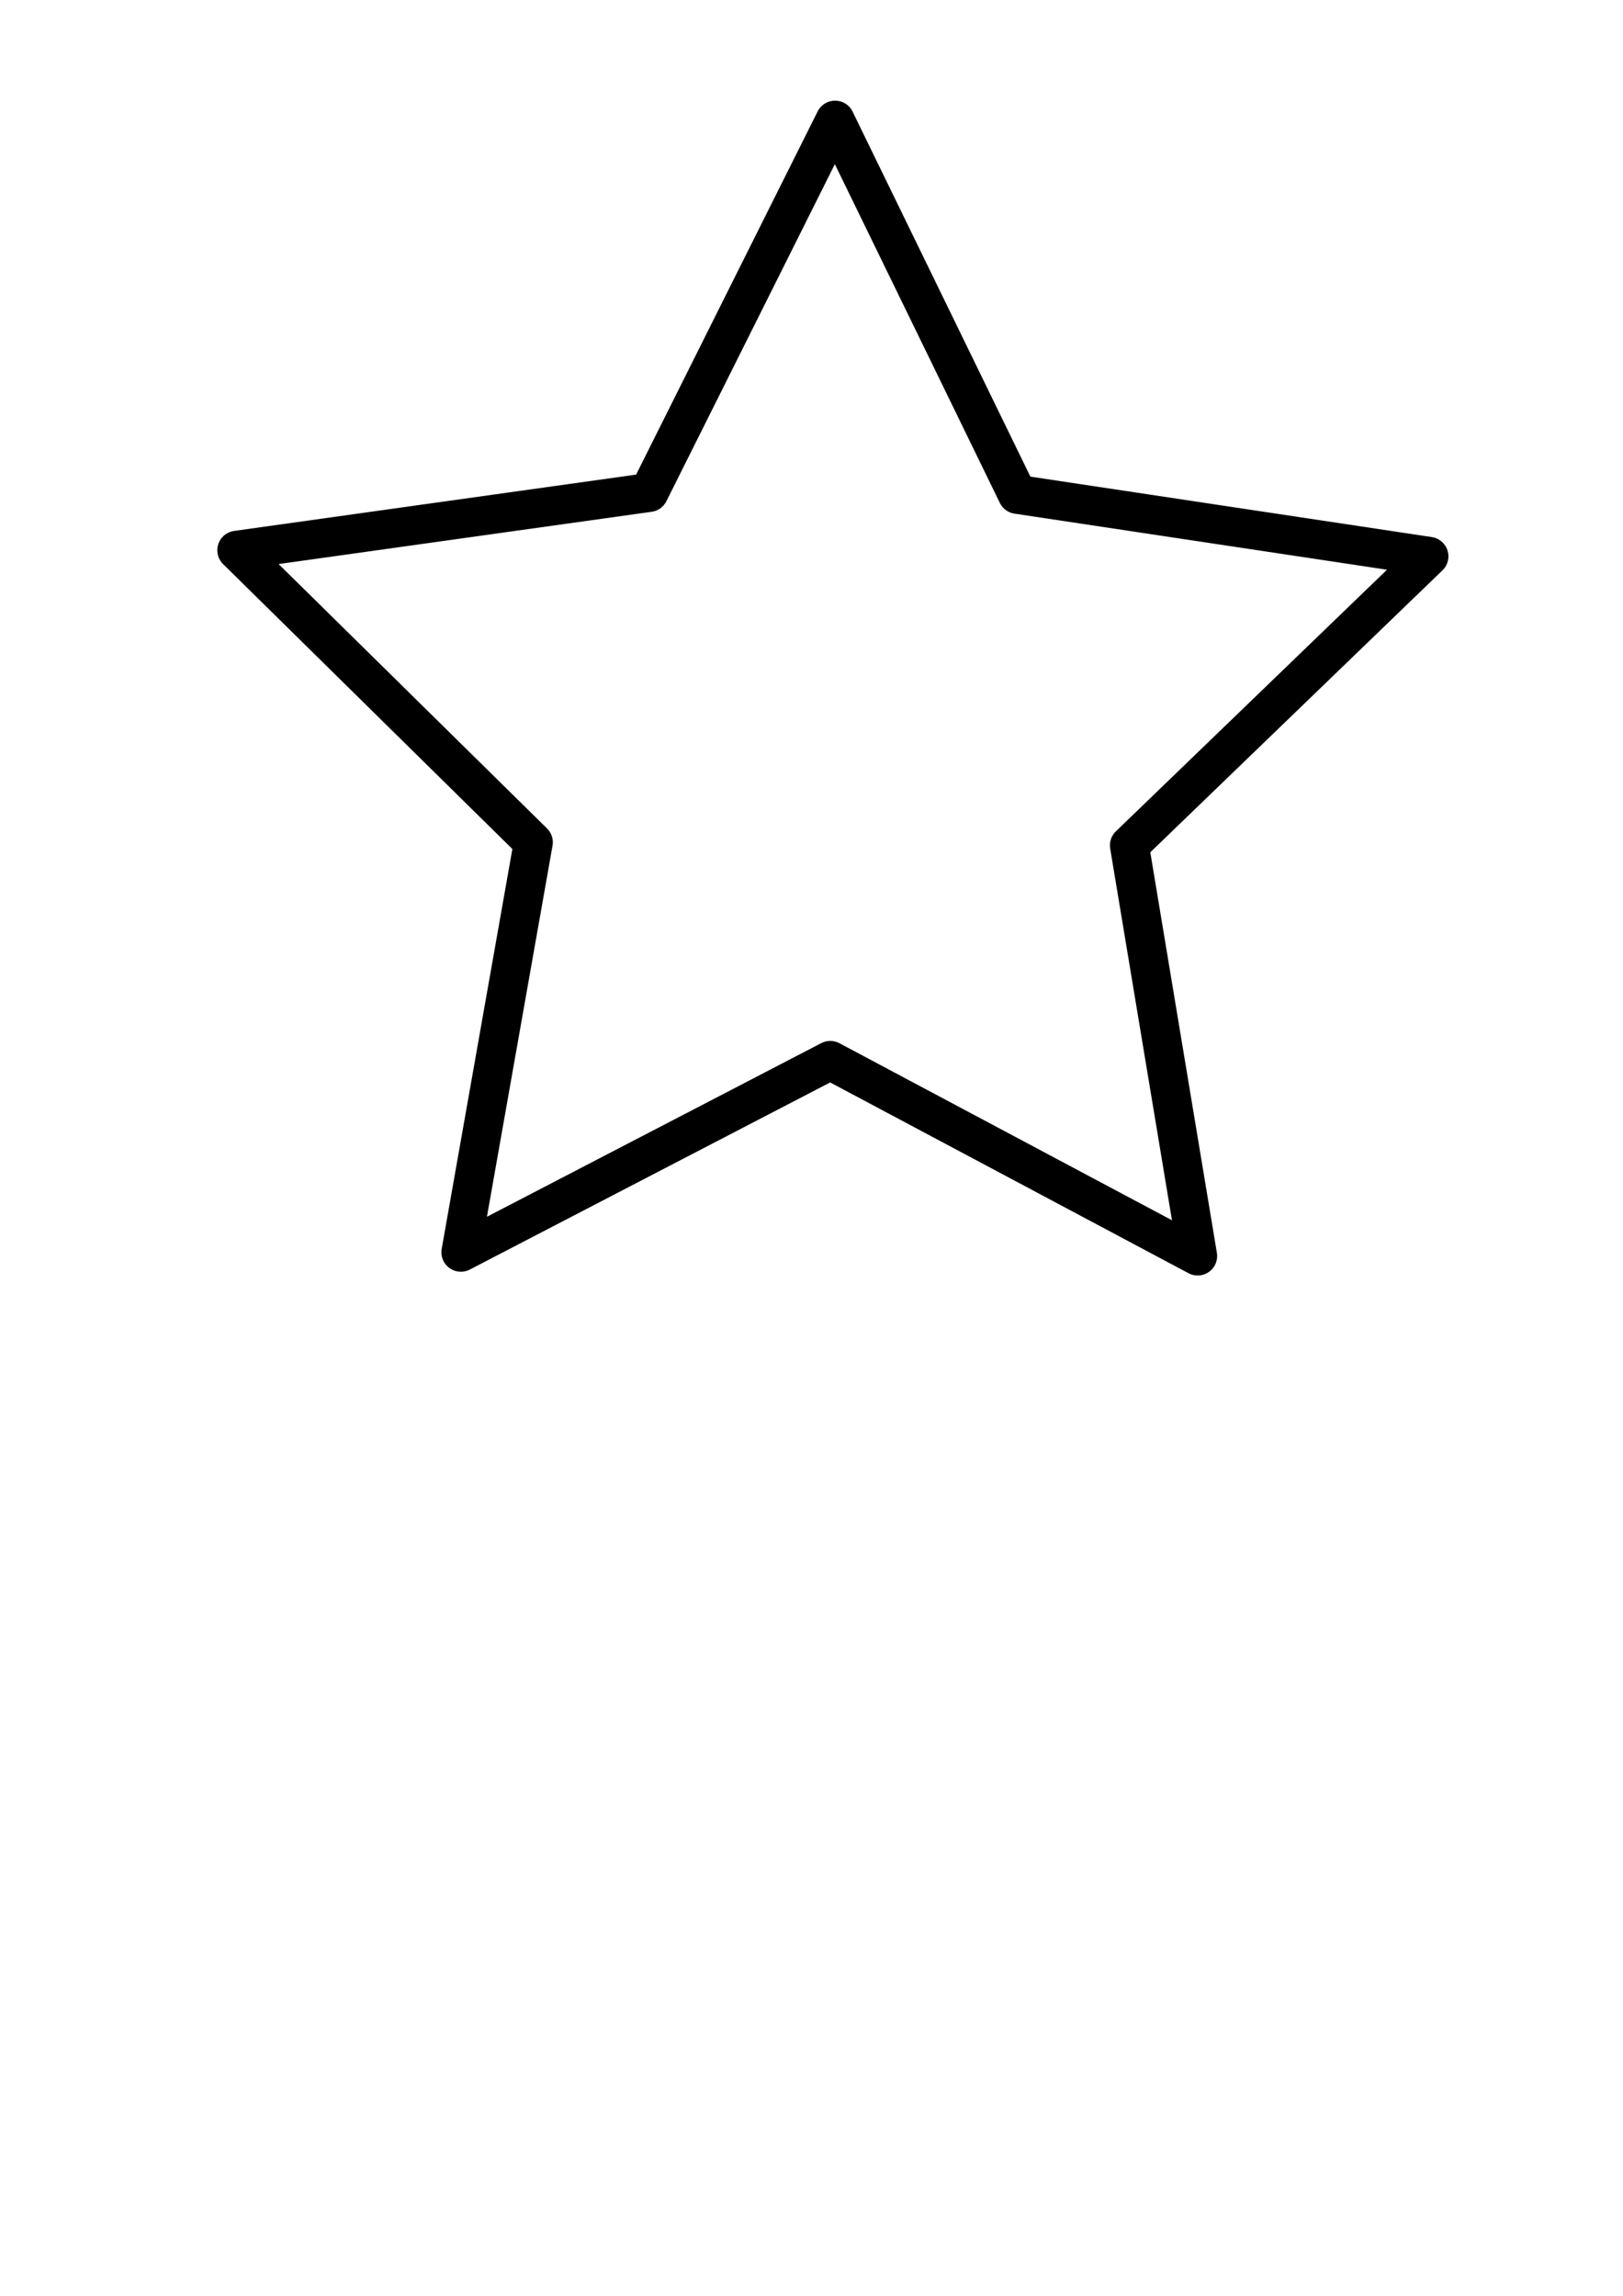 <?xml version="1.0" encoding="UTF-8" standalone="no"?>
<!-- Created with Inkscape (http://www.inkscape.org/) -->

<svg
   xmlns:dc="http://purl.org/dc/elements/1.1/"
   xmlns:cc="http://creativecommons.org/ns#"
   xmlns:rdf="http://www.w3.org/1999/02/22-rdf-syntax-ns#"
   xmlns:svg="http://www.w3.org/2000/svg"
   xmlns="http://www.w3.org/2000/svg"
   xmlns:sodipodi="http://sodipodi.sourceforge.net/DTD/sodipodi-0.dtd"
   xmlns:inkscape="http://www.inkscape.org/namespaces/inkscape"
   width="744.094"
   height="1052.362"
   id="svg2"
   version="1.1"
   inkscape:version="0.48.2 r9819"
   sodipodi:docname="New document 1">
  <defs
     id="defs4" />
  <sodipodi:namedview
     id="base"
     pagecolor="#ffffff"
     bordercolor="#666666"
     borderopacity="1.0"
     inkscape:pageopacity="0.0"
     inkscape:pageshadow="2"
     inkscape:zoom="0.56729519"
     inkscape:cx="92.651251"
     inkscape:cy="589.07556"
     inkscape:document-units="px"
     inkscape:current-layer="layer1"
     showgrid="false"
     inkscape:window-width="1280"
     inkscape:window-height="776"
     inkscape:window-x="0"
     inkscape:window-y="24"
     inkscape:window-maximized="1" />
  <g
     inkscape:label="Layer 1"
     inkscape:groupmode="layer"
     id="layer1">
    <path
       sodipodi:type="star"
       style="fill:none;fill-opacity:1;stroke:#000000;stroke-width:14;stroke-linecap:round;stroke-linejoin:round;stroke-miterlimit:4;stroke-opacity:1;stroke-dasharray:none"
       id="path2985"
       sodipodi:sides="5"
       sodipodi:cx="265.71429"
       sodipodi:cy="252.36218"
       sodipodi:r1="225.18925"
       sodipodi:r2="112.59463"
       sodipodi:arg1="0.947597"
       sodipodi:arg2="1.5759155"
       inkscape:flatsided="false"
       inkscape:rounded="0"
       inkscape:randomized="0"
       d="M 397.143,435.219 265.138,364.955 132.42,433.864 158.454,286.607 51.906,181.679 200,160.934 266.867,27.176 332.361,161.611 480.235,183.872 372.619,287.704 z"
       inkscape:transform-center-x="-0.45443039"
       inkscape:transform-center-y="-26.998866"
       transform="matrix(1.276,0,0,1.276,42.333,20.395)" />
  </g>
</svg>
